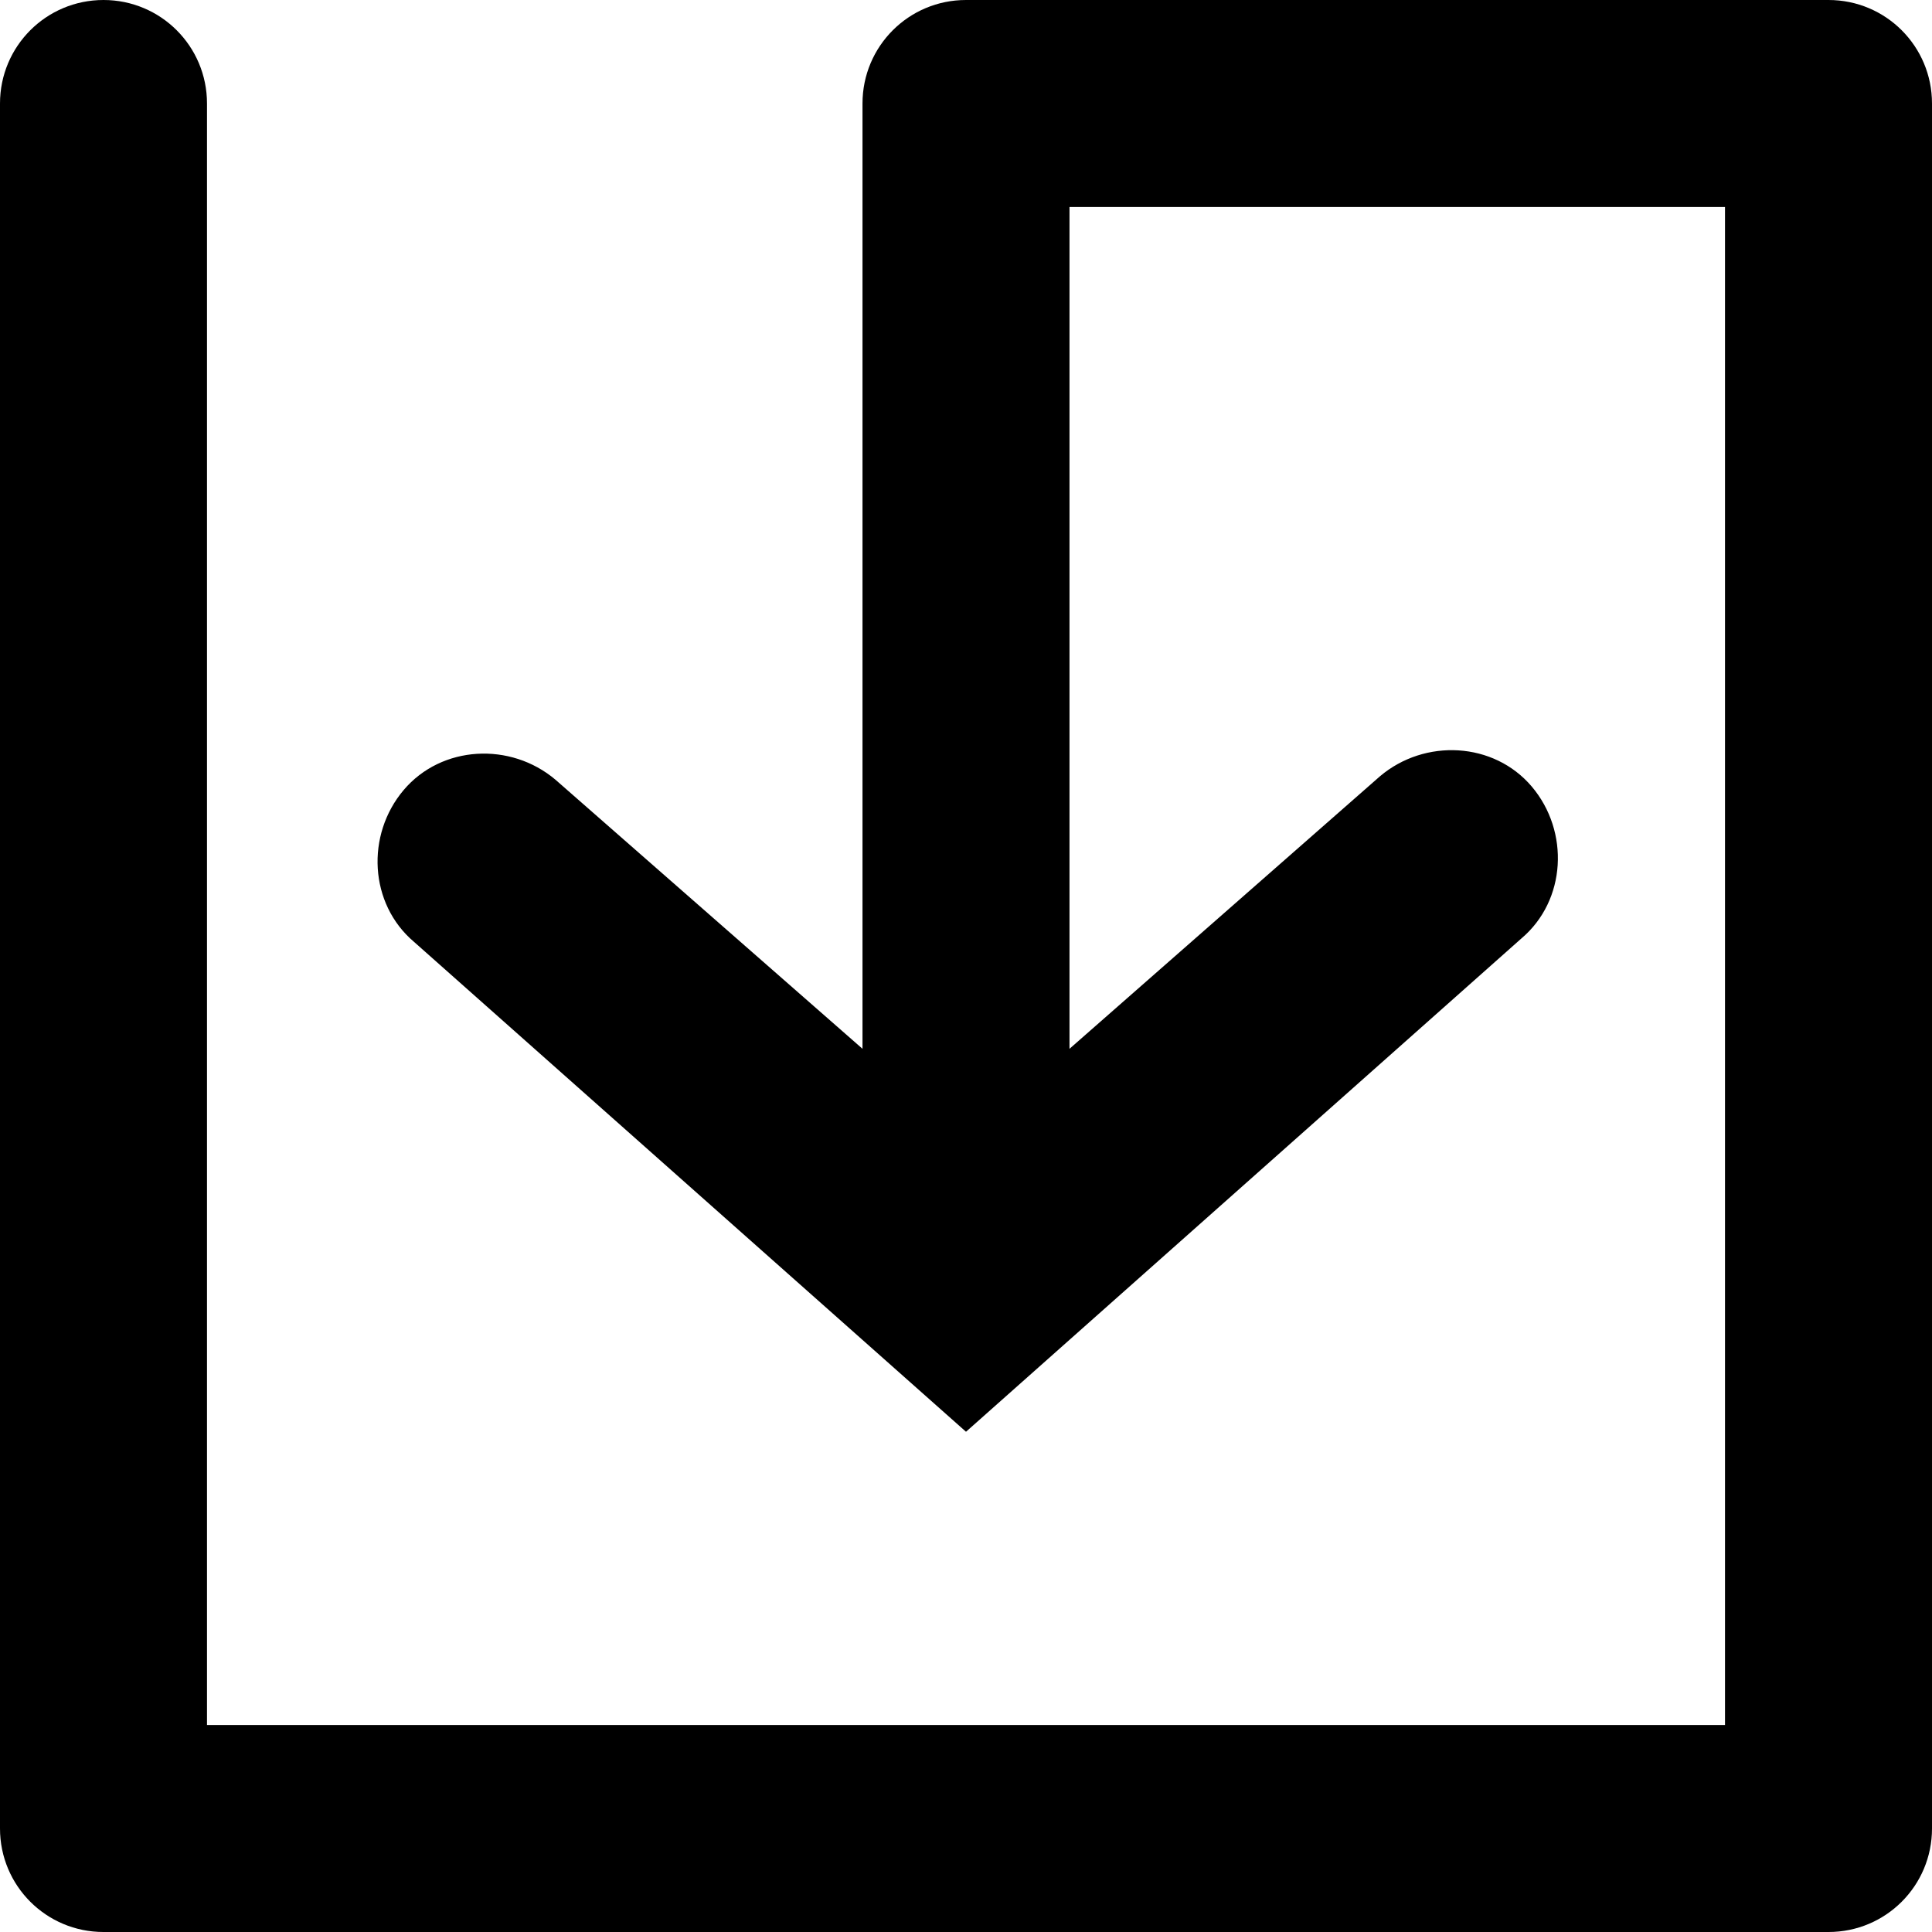 <svg xmlns="http://www.w3.org/2000/svg" viewBox="0 0 560 560"><path d="M250 30v274l-89-78c-13-11-33-10-44 3s-10 33 3 44l160 142 161-143c13-11 14-31 3-44s-31-14-44-3l-90 79V60h190v440H60V30C60 13.4 46.6 0 30 0S0 13.4 0 30v500c0 16.6 13.4 30 30 30h500c16.6 0 30-13.4 30-30V30c0-16.6-13.4-30-30-30H280c-16.6 0-30 13.4-30 30z"/></svg>